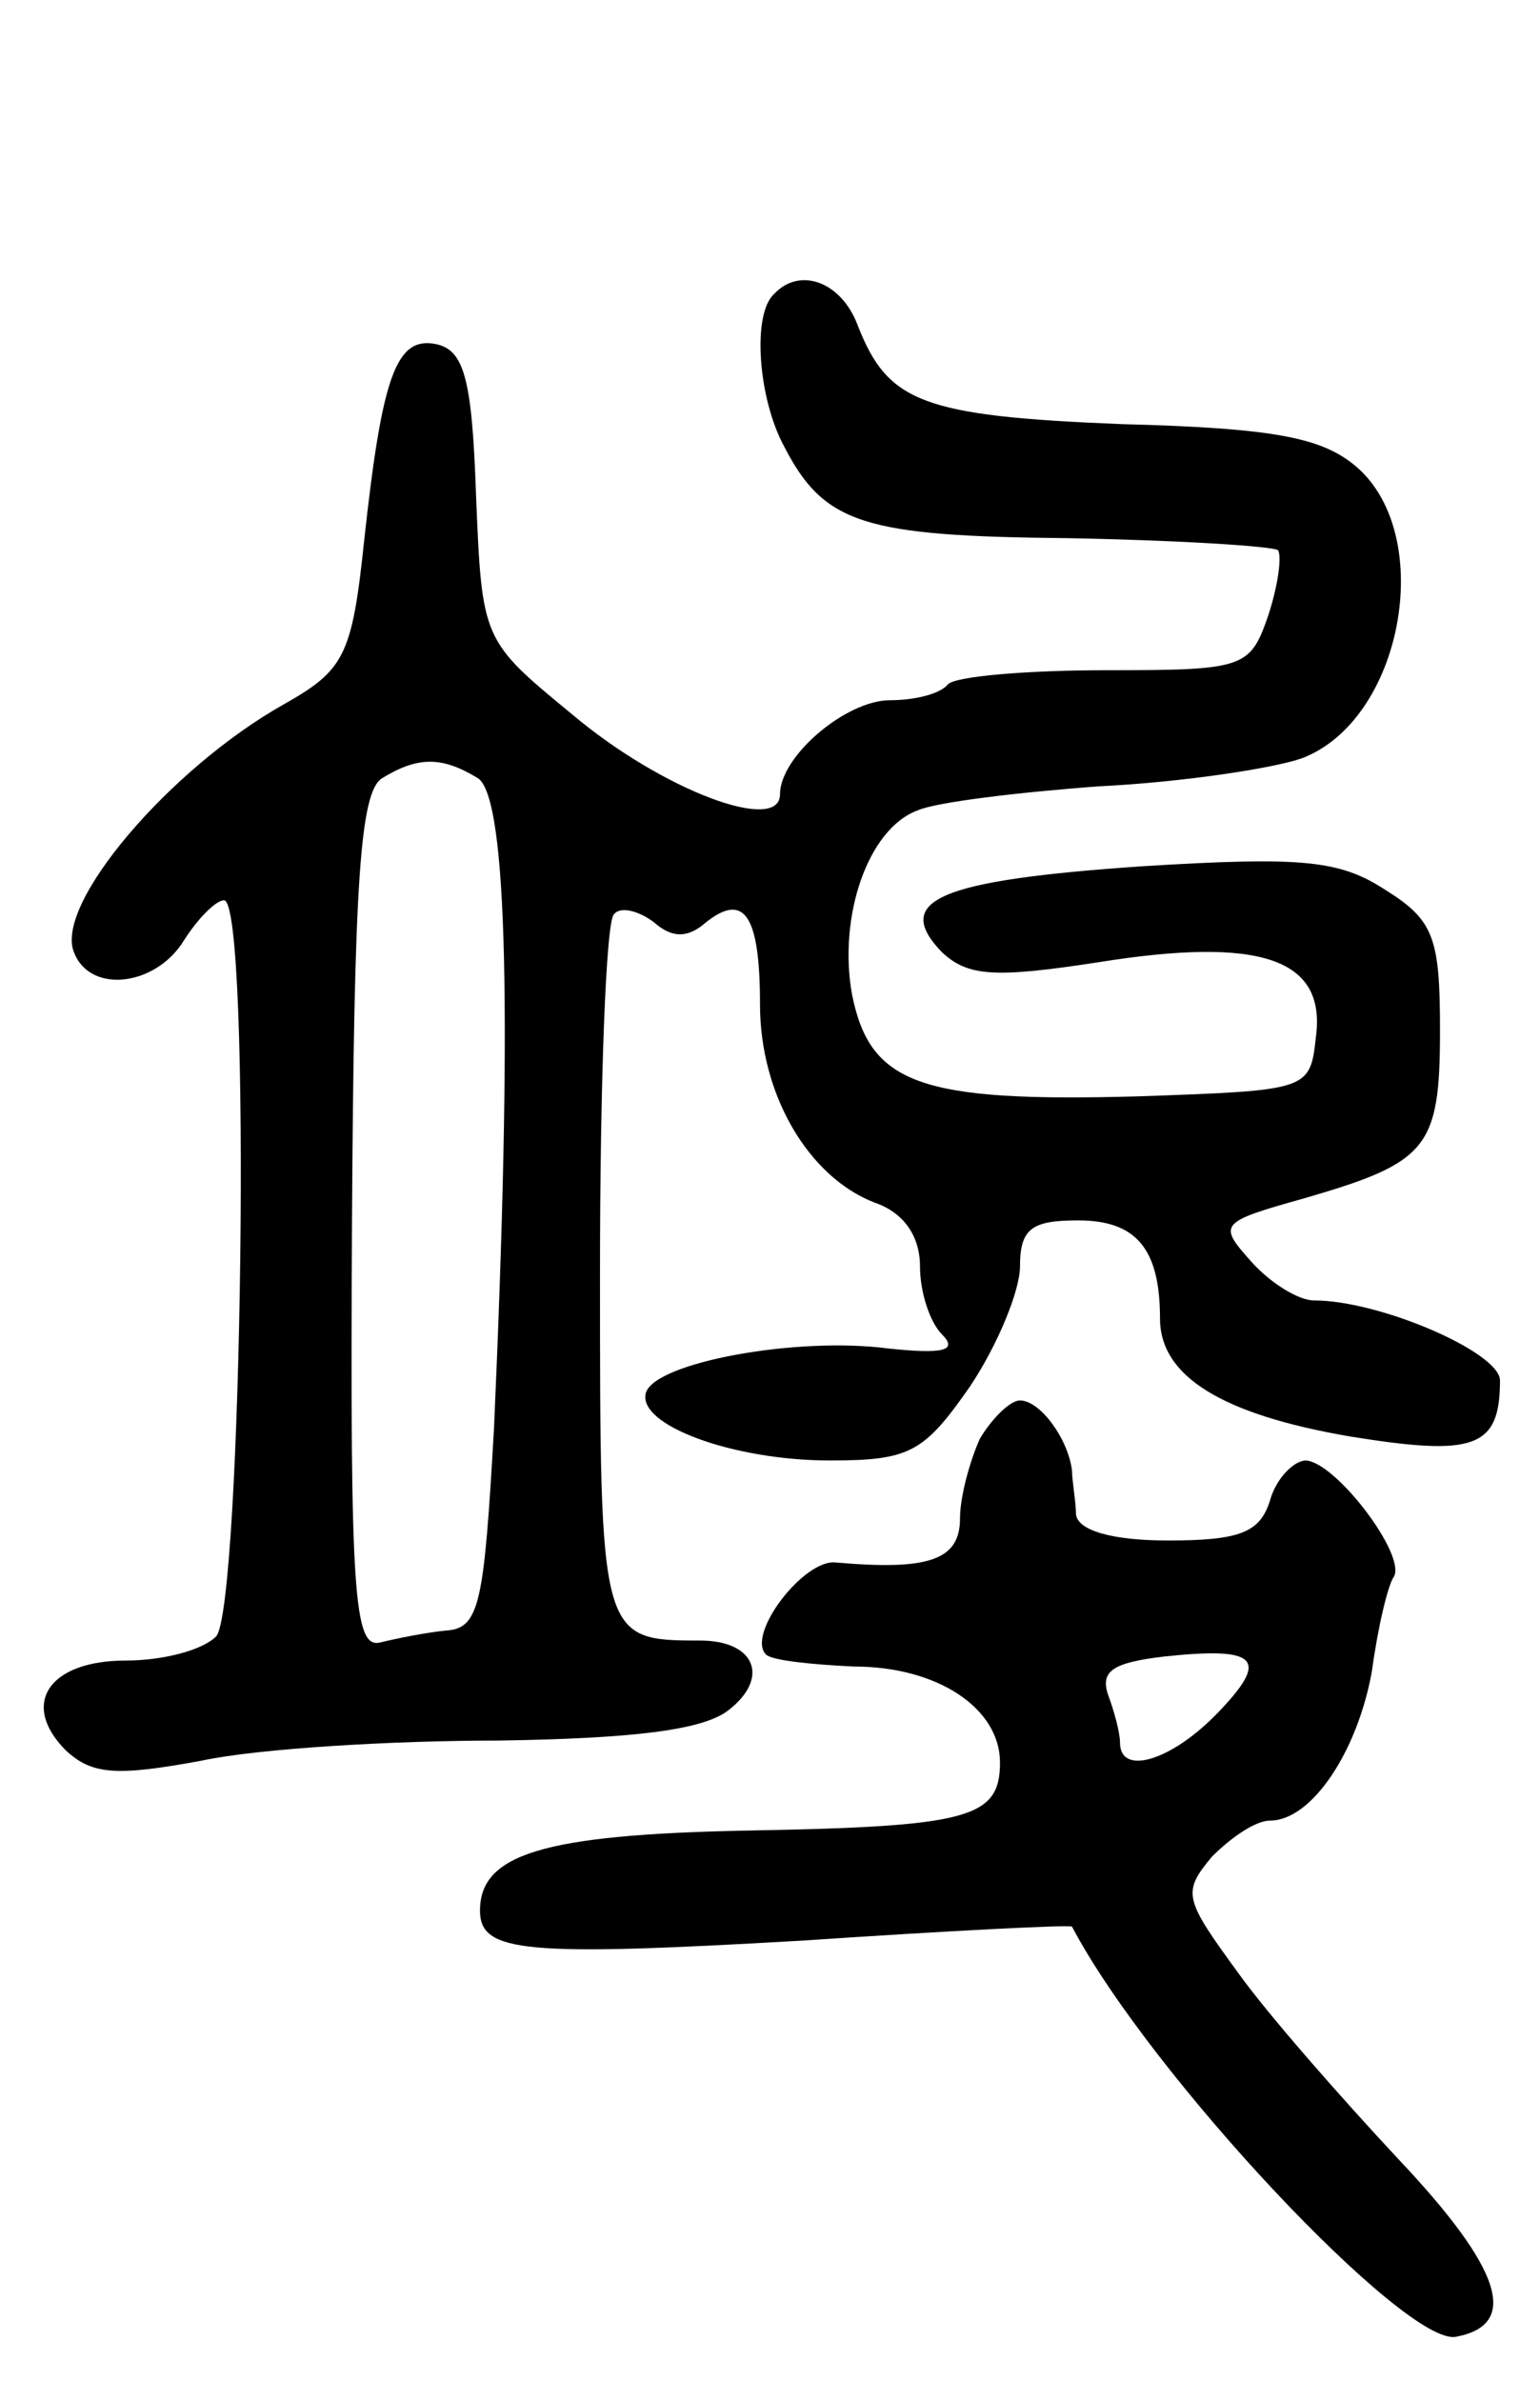 <svg version="1.0" xmlns="http://www.w3.org/2000/svg"
 width="77pt" height="119pt" viewBox="0 0 77 119"
 preserveAspectRatio="xMidYMid meet">
<g transform="translate(0,119) scale(0.1,-0.1)"
fill="#000000" stroke="none">
<path d="M387 1043 c-11 -10 -8 -52 5 -76 20 -39 40 -45 142 -46 55 -1 102 -4
105 -6 2 -3 0 -18 -5 -33 -9 -26 -12 -27 -81 -27 -39 0 -75 -3 -79 -7 -4 -5
-17 -8 -29 -8 -22 0 -55 -28 -55 -47 0 -20 -59 2 -104 40 -45 37 -45 37 -48
110 -2 58 -6 72 -20 75 -20 4 -27 -16 -36 -99 -6 -57 -10 -64 -40 -81 -57 -32
-115 -100 -105 -124 8 -21 41 -17 55 6 7 11 16 20 20 20 14 0 9 -355 -4 -368
-7 -7 -27 -12 -45 -12 -39 0 -53 -22 -30 -45 13 -12 25 -13 68 -5 28 6 95 10
148 10 66 1 102 5 115 15 21 16 14 35 -14 35 -50 0 -50 1 -50 184 0 95 3 176
7 179 3 4 12 2 20 -4 9 -8 17 -8 26 0 19 15 27 4 27 -41 0 -45 24 -86 57 -99
15 -5 23 -17 23 -32 0 -13 5 -28 11 -34 8 -8 1 -10 -27 -7 -46 6 -116 -7 -121
-22 -5 -16 43 -34 92 -34 40 0 47 4 70 37 14 21 25 48 25 60 0 19 6 23 29 23
29 0 41 -14 41 -49 0 -29 31 -48 95 -59 62 -10 75 -6 75 28 0 14 -60 40 -93
40 -8 0 -22 9 -31 19 -17 19 -17 20 26 32 62 18 68 25 68 84 0 46 -3 55 -27
70 -23 15 -41 17 -122 12 -102 -7 -125 -17 -100 -43 13 -12 26 -13 78 -5 81
13 114 2 109 -37 -3 -27 -3 -27 -89 -30 -109 -3 -134 6 -143 51 -7 39 8 83 33
92 9 4 50 9 91 12 41 2 87 9 101 14 50 19 67 110 28 145 -17 15 -40 20 -118
22 -100 4 -117 11 -132 49 -8 22 -29 30 -42 16z m-148 -242 c15 -10 17 -123 8
-325 -5 -87 -7 -100 -24 -101 -10 -1 -25 -4 -33 -6 -13 -3 -15 24 -14 210 1
170 4 215 15 222 18 11 30 11 48 0z"/>
<path d="M490 471 c-5 -11 -10 -29 -10 -40 0 -21 -16 -26 -62 -22 -16 2 -45
-36 -35 -46 3 -3 23 -5 44 -6 42 0 73 -21 73 -48 0 -28 -16 -32 -127 -34 -102
-2 -133 -12 -133 -40 0 -21 22 -23 161 -15 74 5 134 8 135 7 39 -74 167 -210
192 -205 32 6 23 34 -29 89 -28 30 -65 72 -80 93 -27 37 -28 40 -13 58 10 10
22 18 29 18 21 0 44 35 51 75 3 22 8 43 11 47 6 11 -29 57 -44 58 -6 0 -15 -9
-18 -20 -5 -16 -15 -20 -51 -20 -28 0 -45 5 -46 13 0 6 -2 17 -2 22 -2 16 -16
35 -26 35 -5 0 -14 -9 -20 -19z m119 -137 c-23 -24 -49 -32 -49 -15 0 5 -3 16
-6 24 -4 12 3 16 28 19 47 5 53 -1 27 -28z"/>
</g>
</svg>
